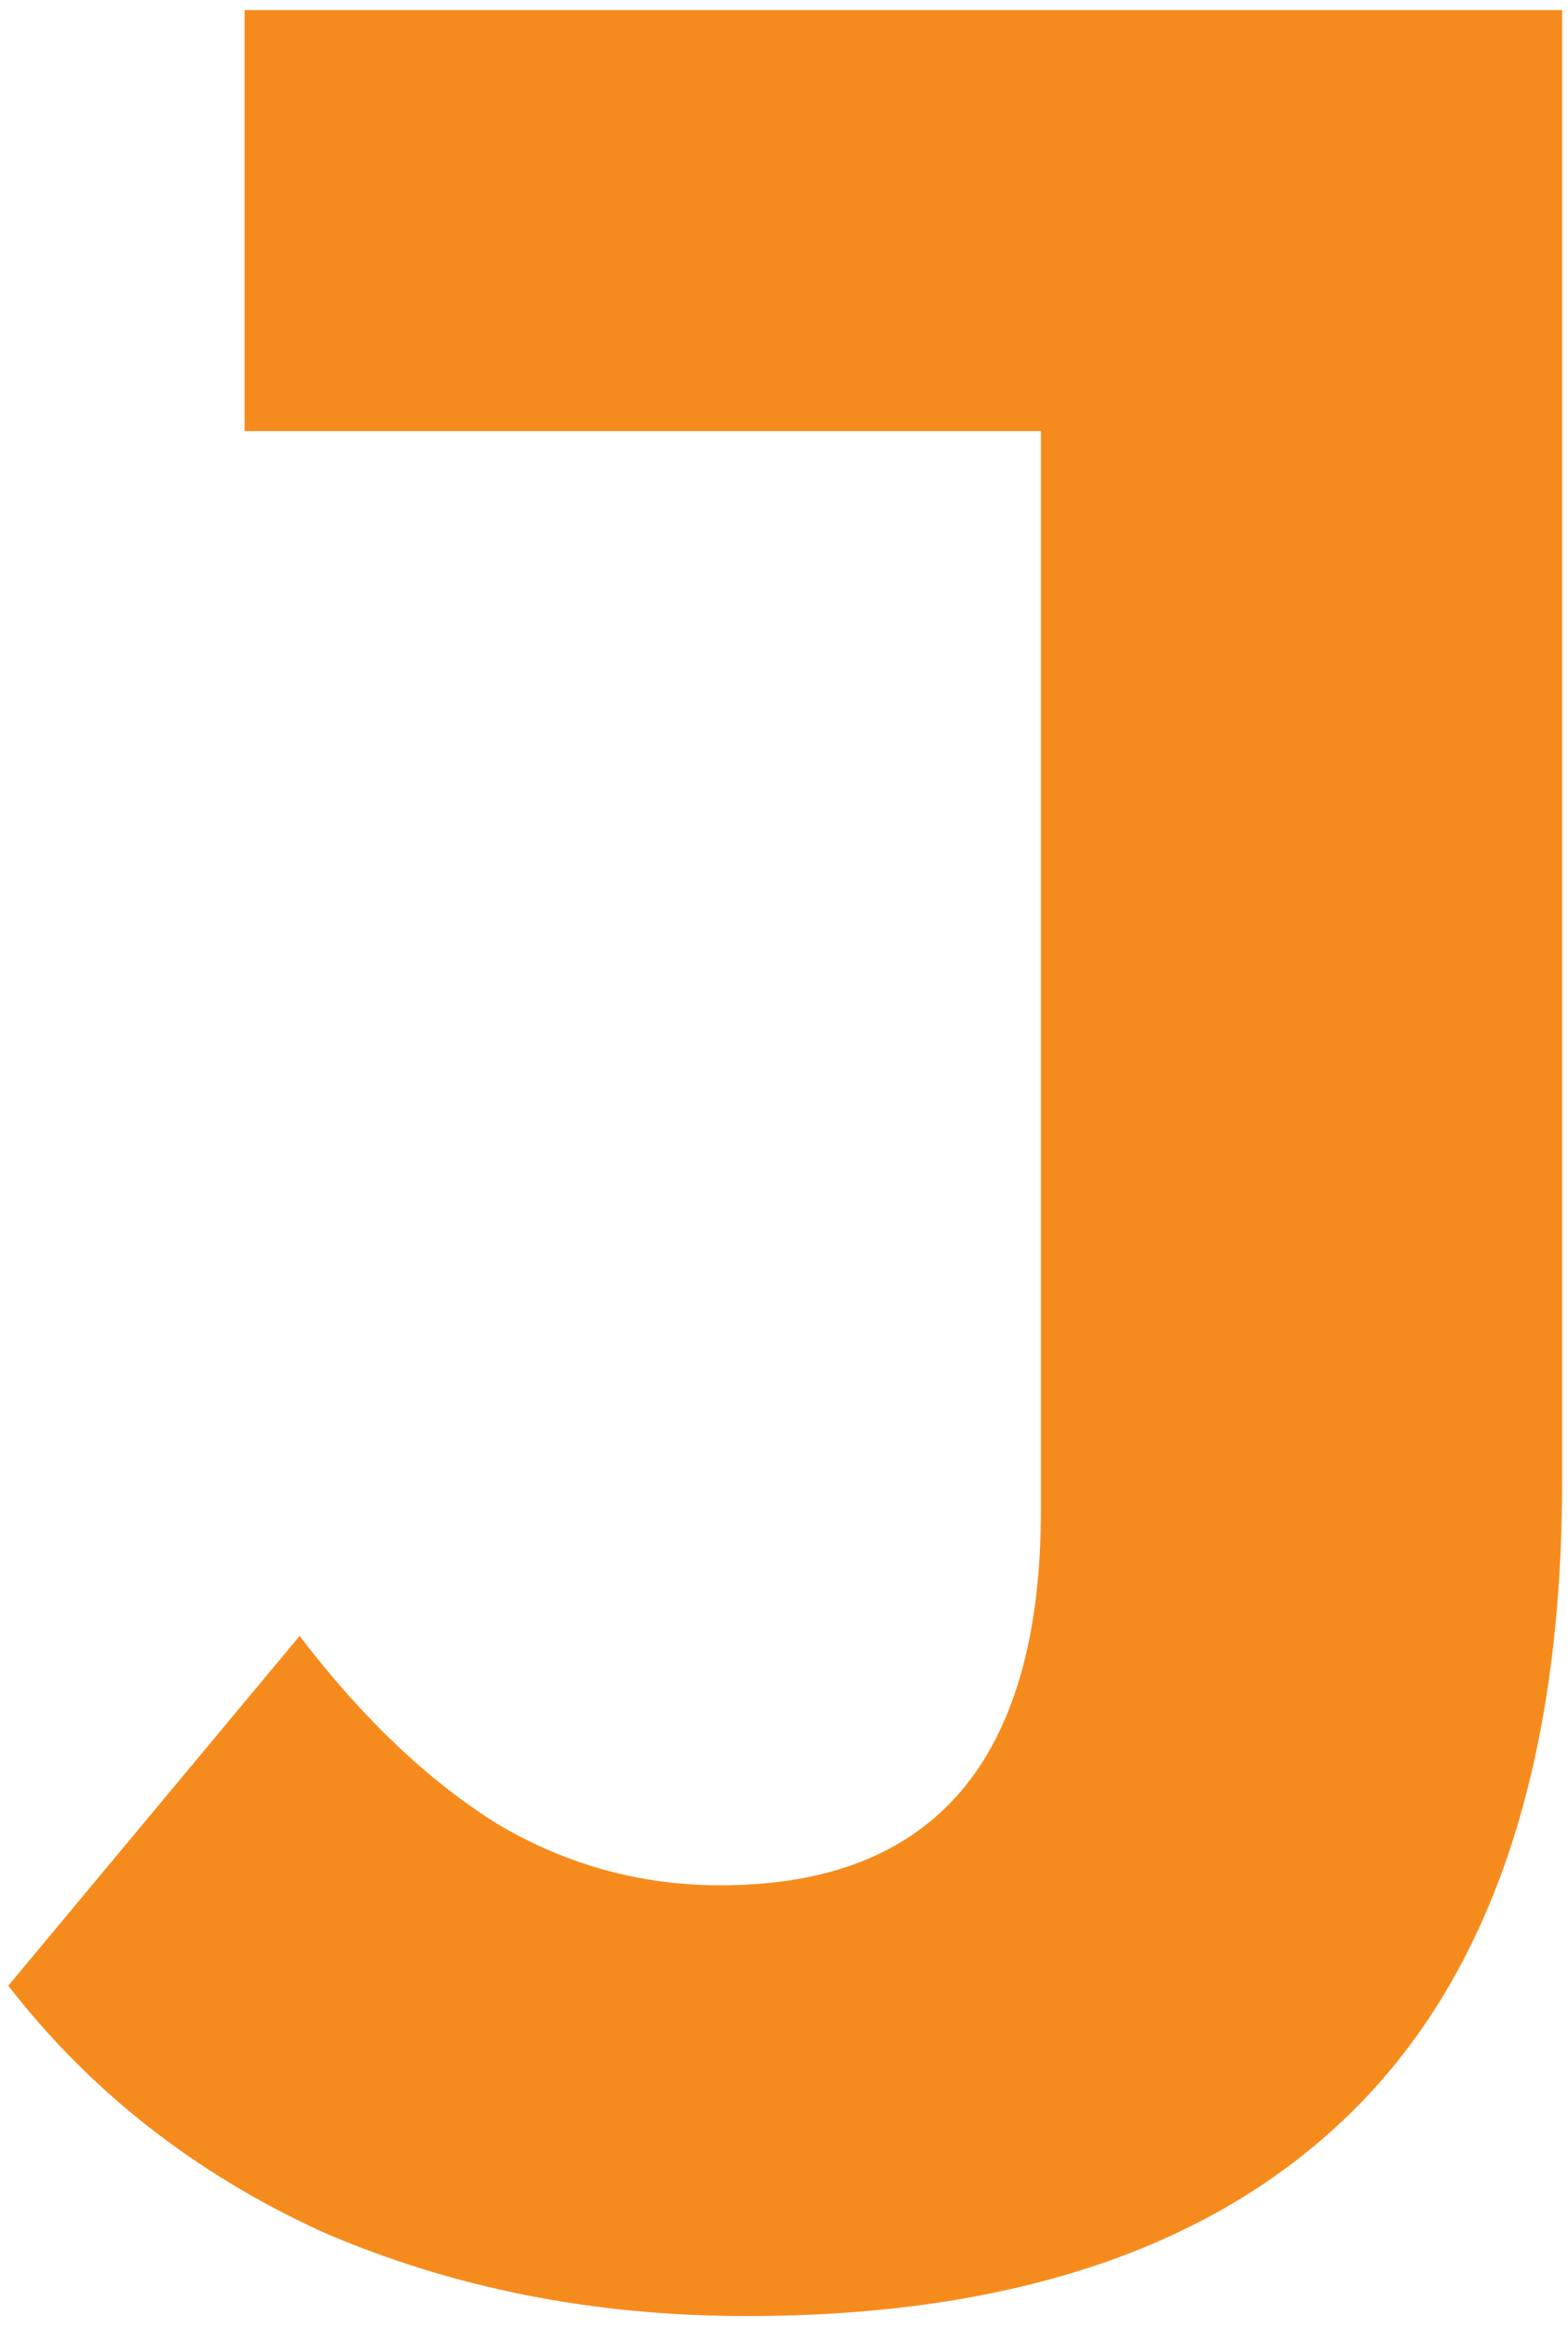 <svg width="62" height="92" viewBox="0 0 62 92" fill="none" xmlns="http://www.w3.org/2000/svg">
<path d="M29.511 91.536C23.452 91.536 17.863 90.427 12.743 88.208C7.708 85.904 3.57 82.661 0.327 78.48L11.847 64.656C14.322 67.899 16.924 70.373 19.655 72.08C22.386 73.701 25.33 74.512 28.487 74.512C36.935 74.512 41.159 69.563 41.159 59.664V17.04H9.671V0.4H61.767V58.512C61.767 69.605 59.036 77.883 53.575 83.344C48.114 88.805 40.092 91.536 29.511 91.536Z" fill="#F68B1D"/>
</svg>
